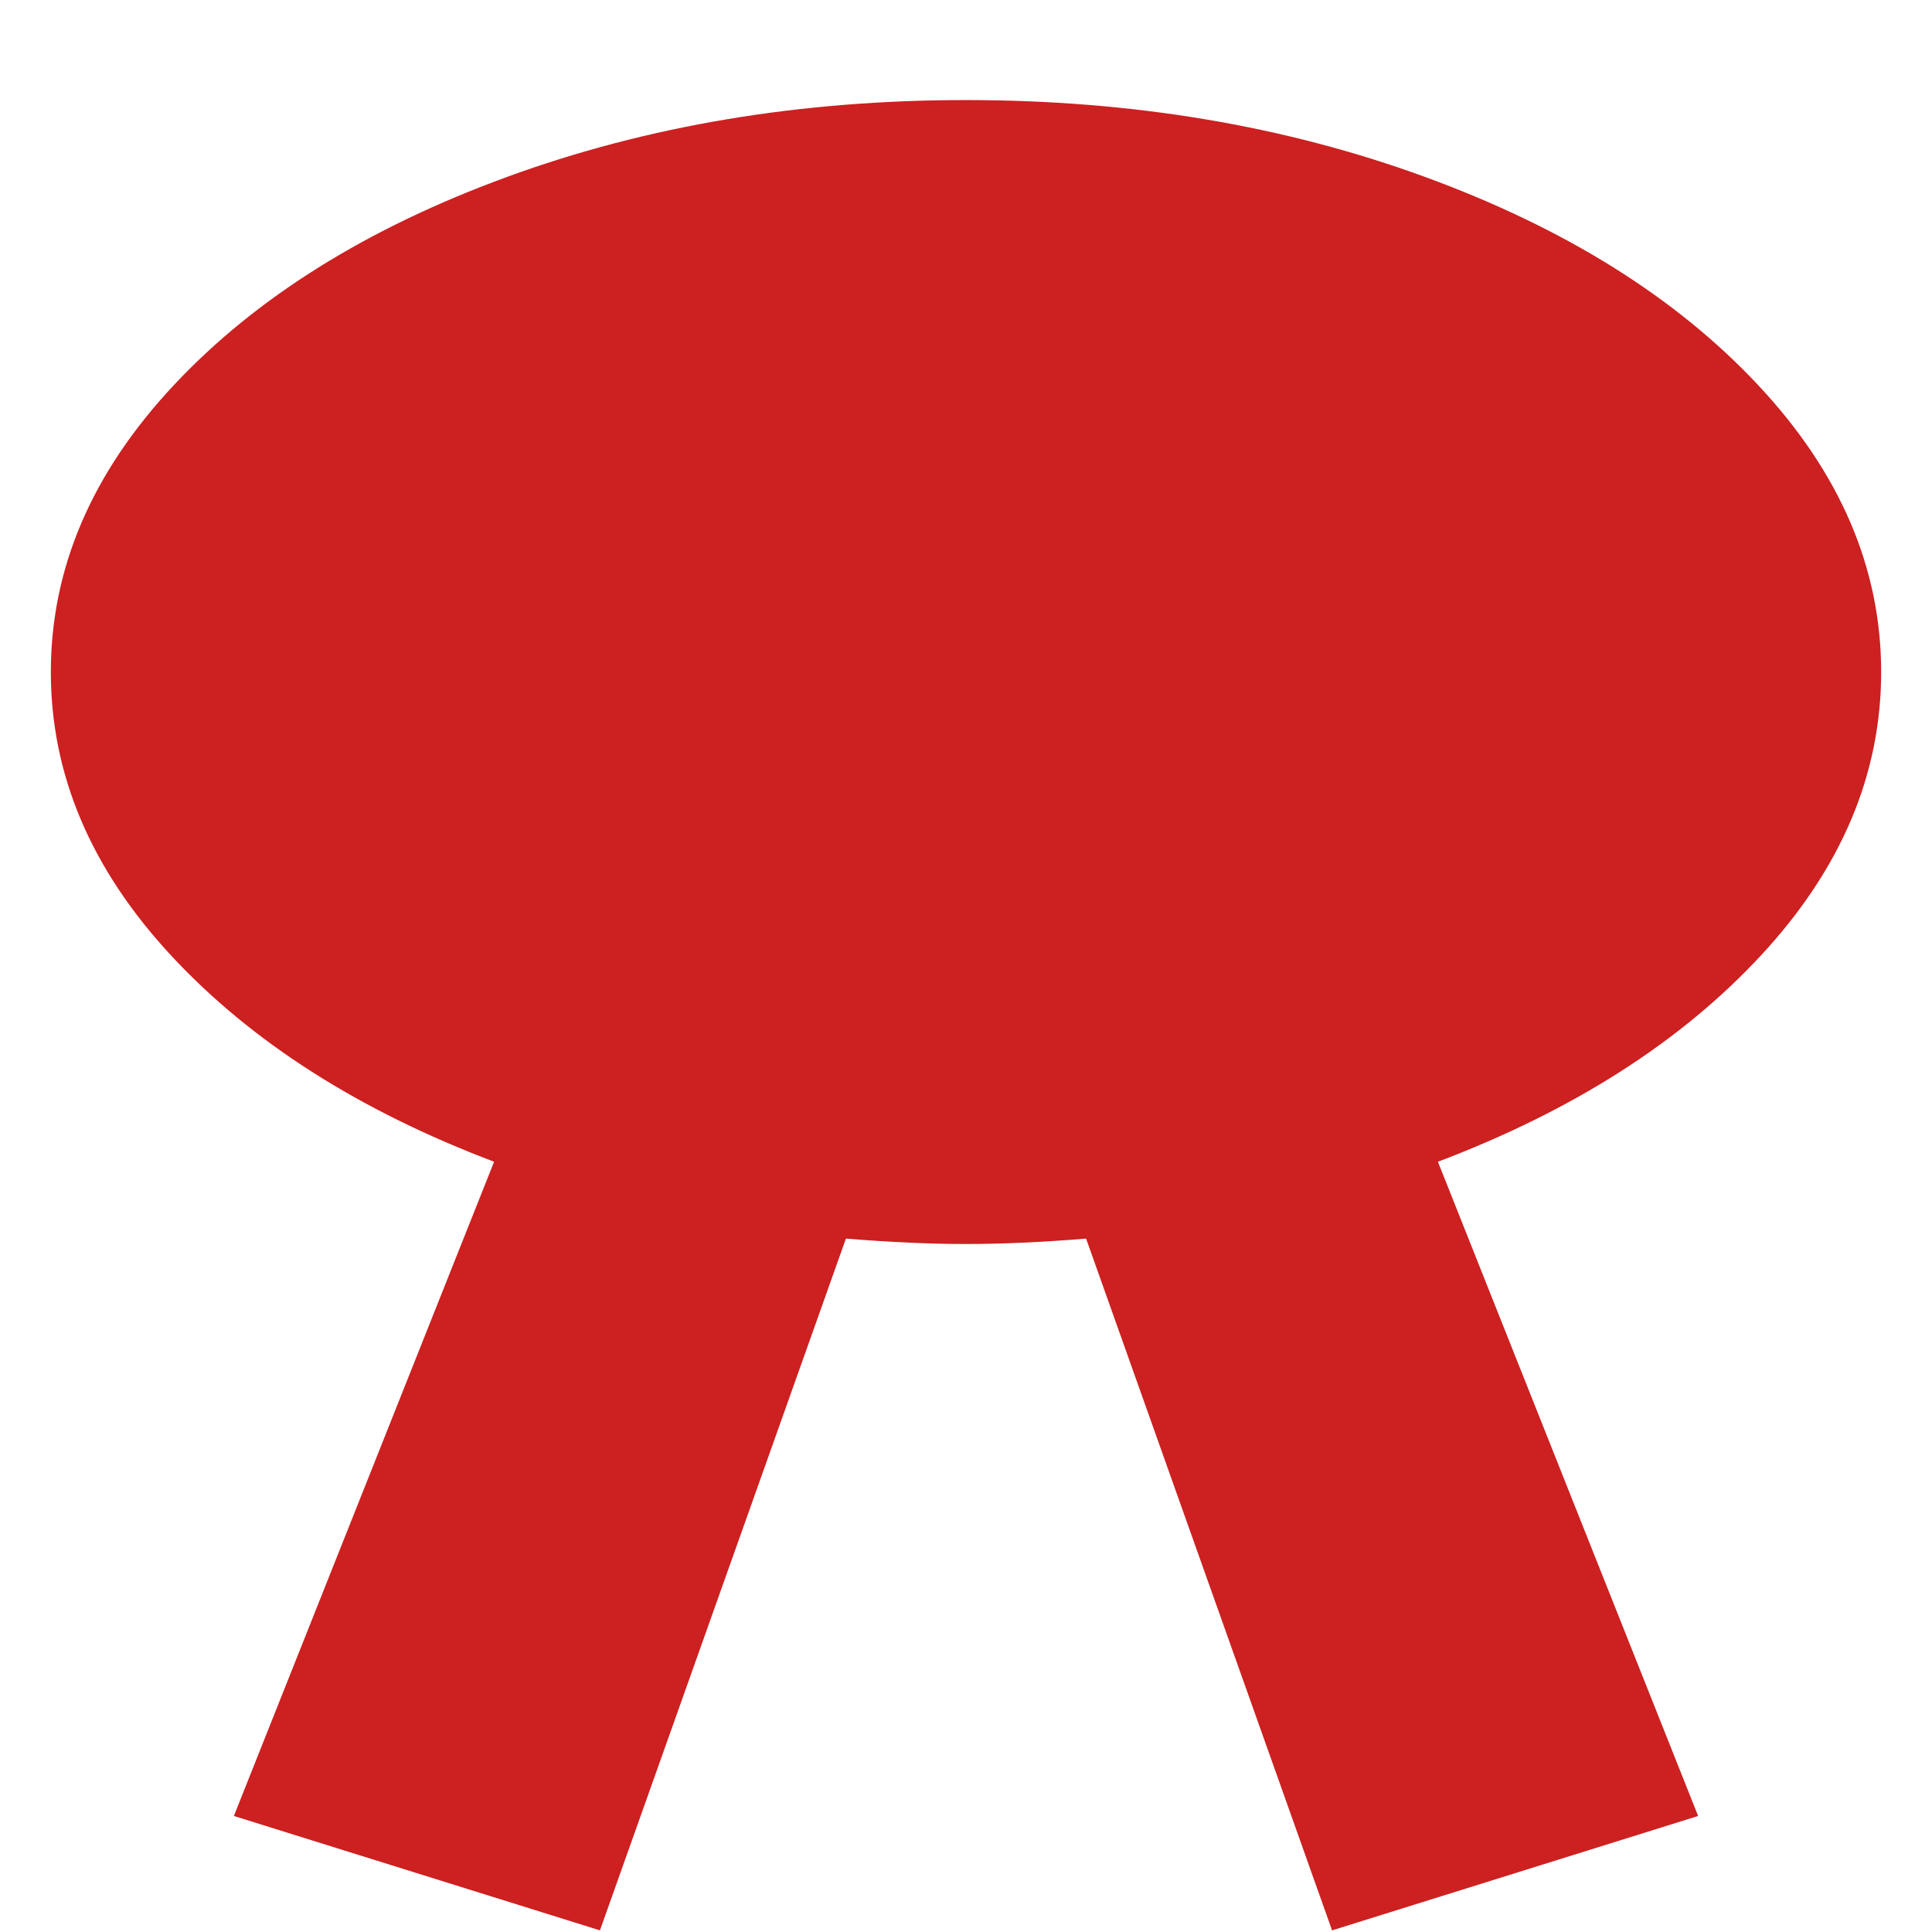 <svg width="19" height="19" viewBox="0 0 19 19" fill="none" xmlns="http://www.w3.org/2000/svg">
<g id="ico certification" clip-path="url(#clip0_989_71)">
<path id="Vector" d="M14.141 11.425L16.7 17.859L13.1 18.984L10.681 12.181C10.25 12.216 9.856 12.234 9.5 12.234C9.144 12.234 8.75 12.216 8.319 12.181L5.9 18.984L2.3 17.859L4.859 11.425C3.528 10.921 2.469 10.245 1.681 9.395C0.894 8.546 0.5 7.617 0.5 6.609C0.5 5.589 0.903 4.649 1.709 3.788C2.516 2.926 3.608 2.244 4.986 1.74C6.364 1.236 7.869 0.984 9.5 0.984C11.131 0.984 12.636 1.236 14.014 1.74C15.392 2.244 16.484 2.926 17.291 3.788C18.097 4.649 18.5 5.589 18.5 6.609C18.5 7.617 18.106 8.546 17.319 9.395C16.531 10.245 15.472 10.921 14.141 11.425Z" fill="#CD2020"/>
</g>
<defs>
<clipPath id="clip0_989_71">
<rect width="18" height="18" fill="white" transform="translate(0.5 0.984)"/>
</clipPath>
</defs>
</svg>
